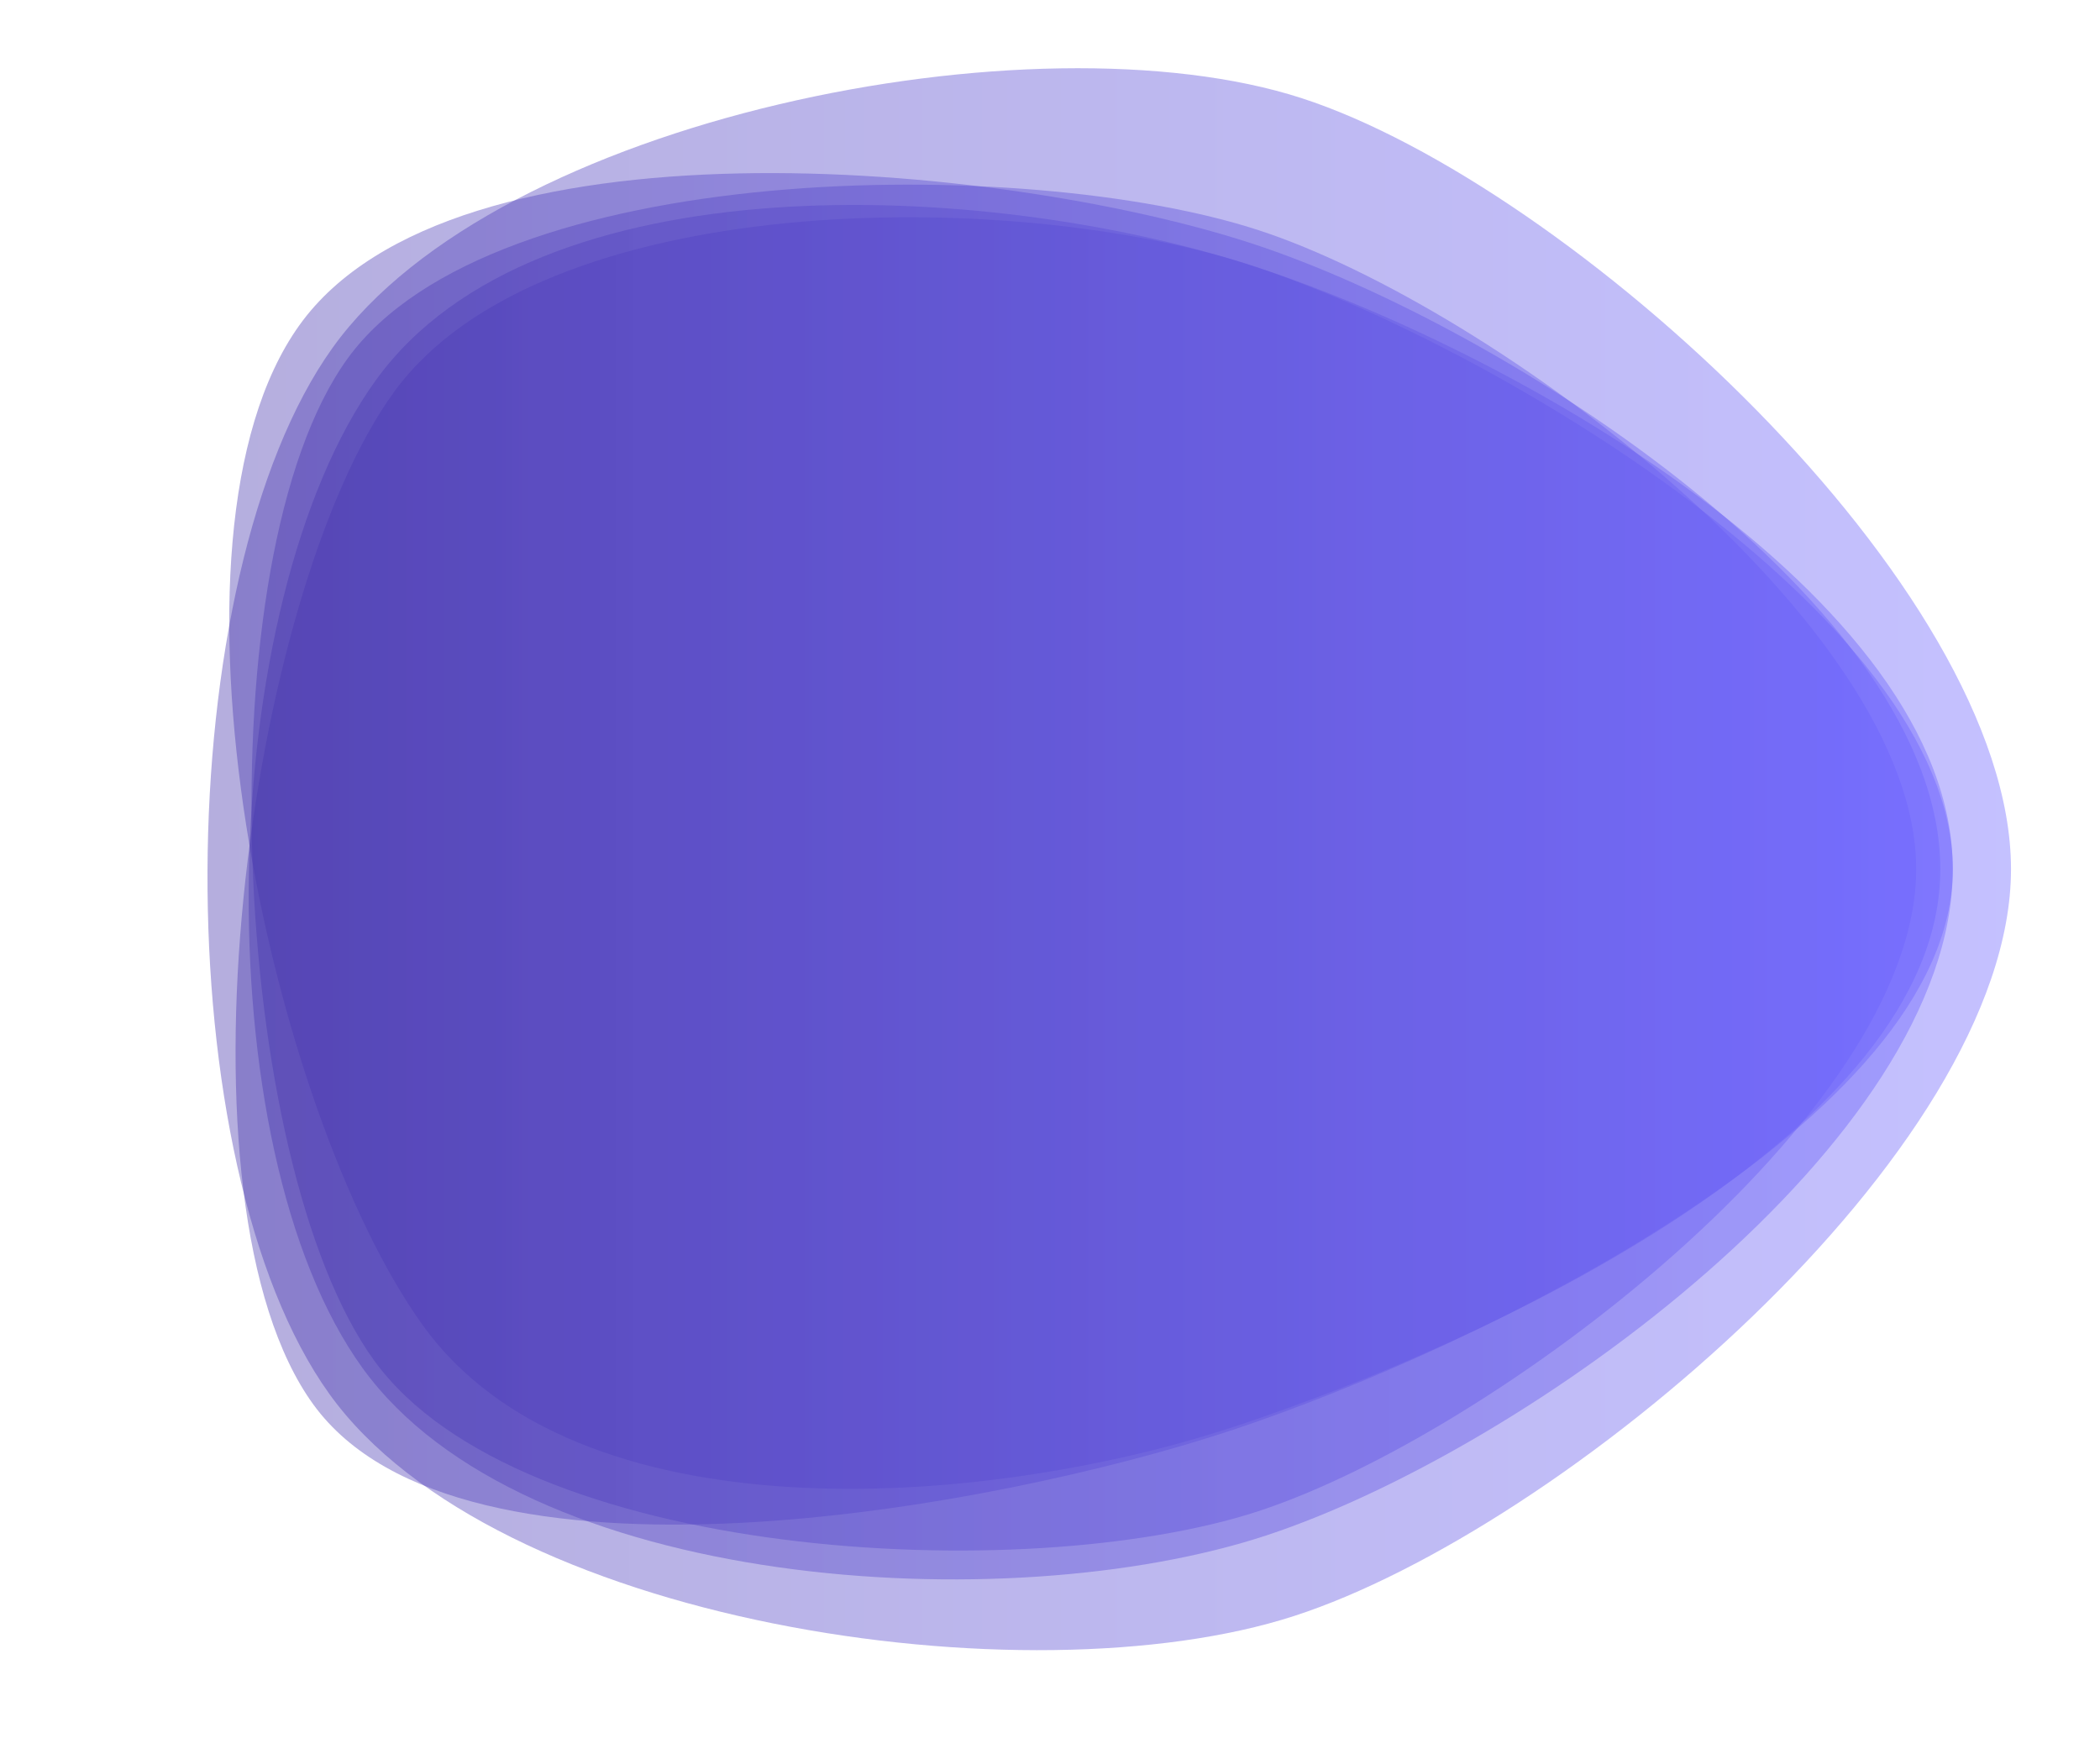 <?xml version="1.0" encoding="utf-8"?><svg xmlns="http://www.w3.org/2000/svg" xmlns:xlink="http://www.w3.org/1999/xlink" width="505" height="418" preserveAspectRatio="xMidYMid" viewBox="0 0 505 418" style="z-index:1;margin-right:-2px;display:block;background-repeat-y:initial;background-repeat-x:initial;background-color:rgb(255, 255, 255);animation-play-state:paused" ><g transform="translate(252.5,209) scale(1,1) translate(-252.5,-209)" style="transform:matrix(1, 0, 0, 1, 0, 0);animation-play-state:paused" ><linearGradient id="lg-0.234648697287402" x1="0" x2="1" y1="0" y2="0" style="animation-play-state:paused" ><stop stop-color="#4534aa" offset="0" style="animation-play-state:paused" ></stop>

  
<stop stop-color="#6c63ff" offset="1" style="animation-play-state:paused" ></stop></linearGradient>
<path d="M 460.8 209 C 460.8 268.2 358.8 345 302.6 363.4 C 246.4 381.8 124.8 375.2 90 327.2 C 55.2 279.2 48.8 134.2 83.6 86.2 C 118.4 38.2 246.6 37 302.8 55.4 C 359 73.8 460.8 149.8 460.8 209" fill="url(#lg-0.234648697287402)" opacity="0.4" style="opacity:0.4;animation-play-state:paused" ></path>
<path d="M 483.6 209 C 483.6 277 375.4 367.8 311.2 388.6 C 247 409.4 118.8 390.4 79.2 335.2 C 39.6 280 40.4 138.8 80 83.6 C 119.6 28.4 248.8 2.8 313 23.6 C 377.2 44.4 483.6 141 483.6 209" fill="url(#lg-0.234648697287402)" opacity="0.4" style="opacity:0.4;animation-play-state:paused" ></path>
<path d="M 466.6 209 C 466.6 272.4 356.8 323.4 296.4 343.2 C 236 363 138.4 370 101.6 318.6 C 64.8 267.2 35.2 129.6 72 78.2 C 108.8 26.8 240.8 38.8 301.2 58.6 C 361.6 78.4 466.6 145.6 466.6 209" fill="url(#lg-0.234648697287402)" opacity="0.4" style="opacity:0.4;animation-play-state:paused" ></path>
<path d="M 469.6 209 C 469.6 274.4 367 348.6 304.6 369.2 C 242.2 389.8 125.8 382.4 87.2 329 C 48.6 275.6 51.8 144.8 90.4 91.4 C 129 38 237.2 43.6 299.6 63.4 C 362 83.2 469.6 143.6 469.6 209" fill="url(#lg-0.234648697287402)" opacity="0.4" style="opacity:0.4;animation-play-state:paused" ></path>
<path d="M 469.6 209 C 469.6 269.6 354.2 324.6 296.6 343.8 C 239 363 110.8 386.4 75.4 337.8 C 40 289.2 59.4 142.8 94.8 94.2 C 130.2 45.6 242 45 299.6 63.4 C 357.2 81.8 469.6 148.4 469.6 209" fill="url(#lg-0.234648697287402)" opacity="0.4" style="opacity:0.4;animation-play-state:paused" ></path></g></svg>